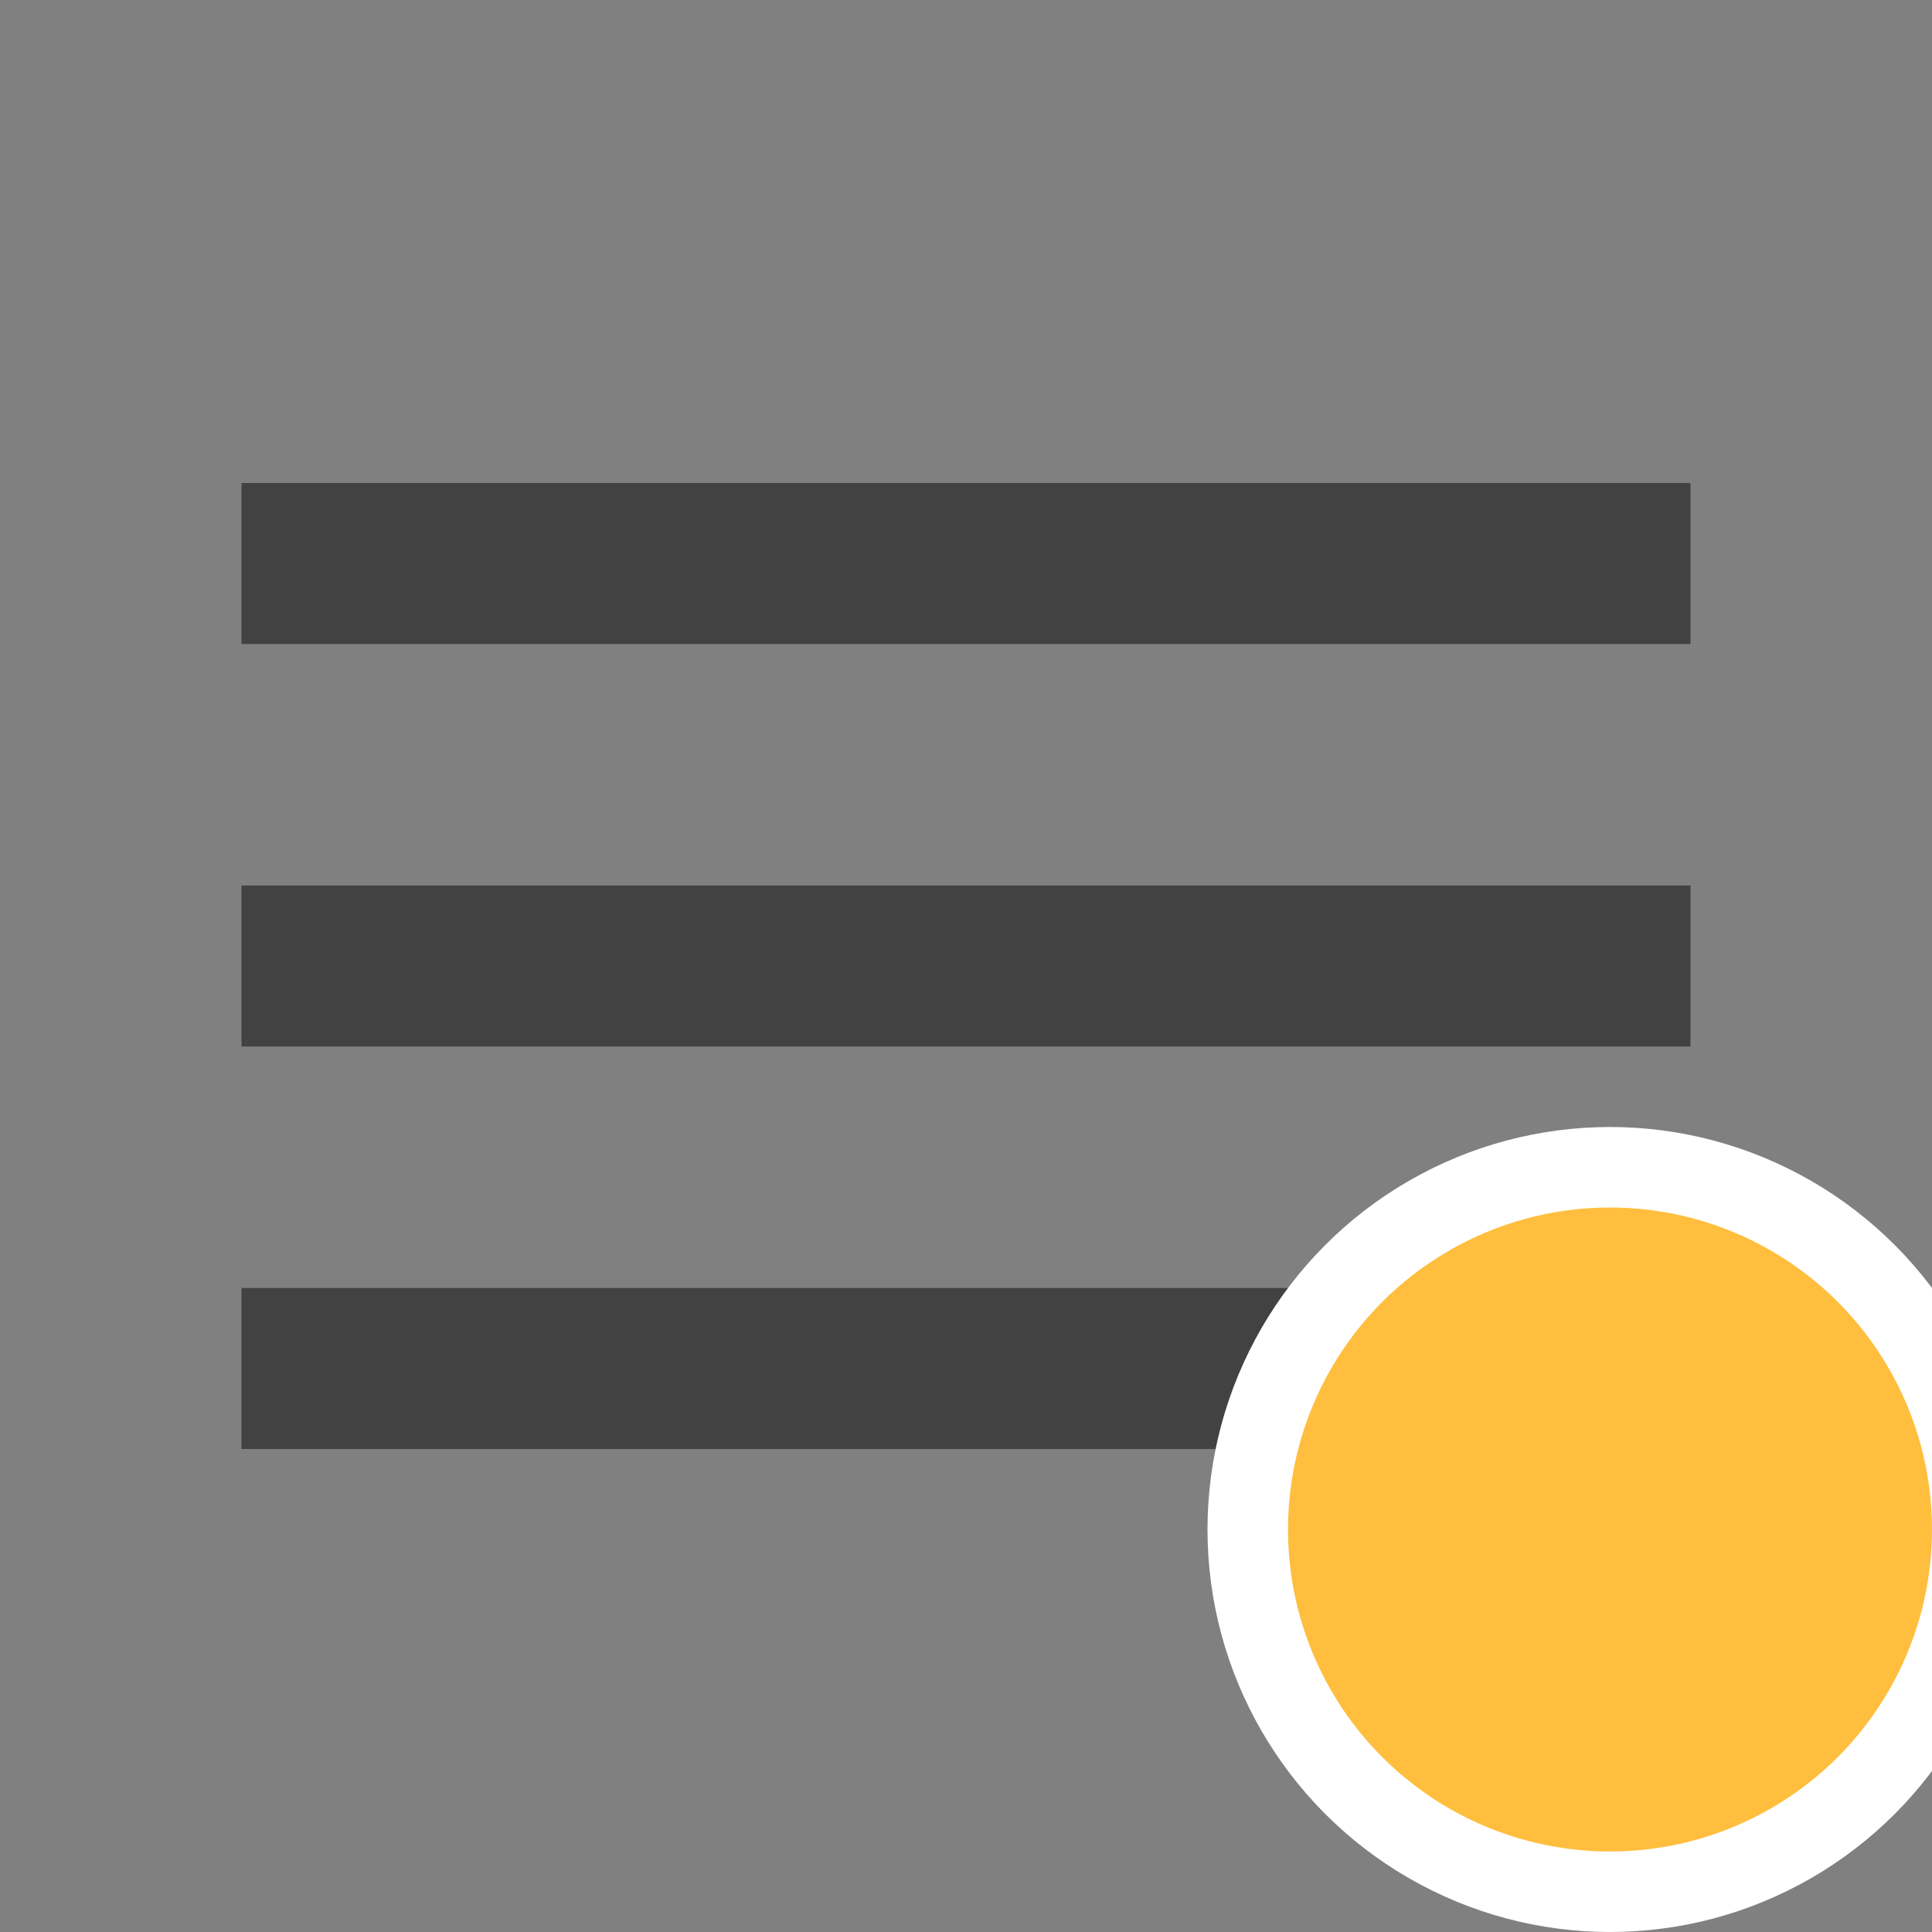 <?xml version="1.0" encoding="UTF-8"?>
<svg width="24px" height="24px" viewBox="0 0 24 24" version="1.1" xmlns="http://www.w3.org/2000/svg" xmlns:xlink="http://www.w3.org/1999/xlink">
    <rect x="0" y="0" width="24" height="24" fill="#808080" stroke="none"/>
    <!-- Generator: Sketch 53.2 (72643) - https://sketchapp.com -->
    <title>icon/small/menuOn</title>
    <desc>Created with Sketch.</desc>
    <g id="icon/small/menuOn" stroke="none" stroke-width="1" fill="none" fill-rule="evenodd">
        <g id="ic_menu">
            <polygon id="Bounds" points="0 0 24 0 24 24 0 24"></polygon>
            <path d="M3,18 L21,18 L21,16 L3,16 L3,18 L3,18 Z M3,13 L21,13 L21,11 L3,11 L3,13 L3,13 Z M3,6 L3,8 L21,8 L21,6 L3,6 L3,6 Z" id="Icon" fill-opacity="0.8" fill="#333333"></path>
        </g>
        <circle id="Oval-Copy" stroke="#FFFFFF" fill="#FFBE3D" cx="20" cy="19" r="4.5"></circle>
    </g>
</svg>